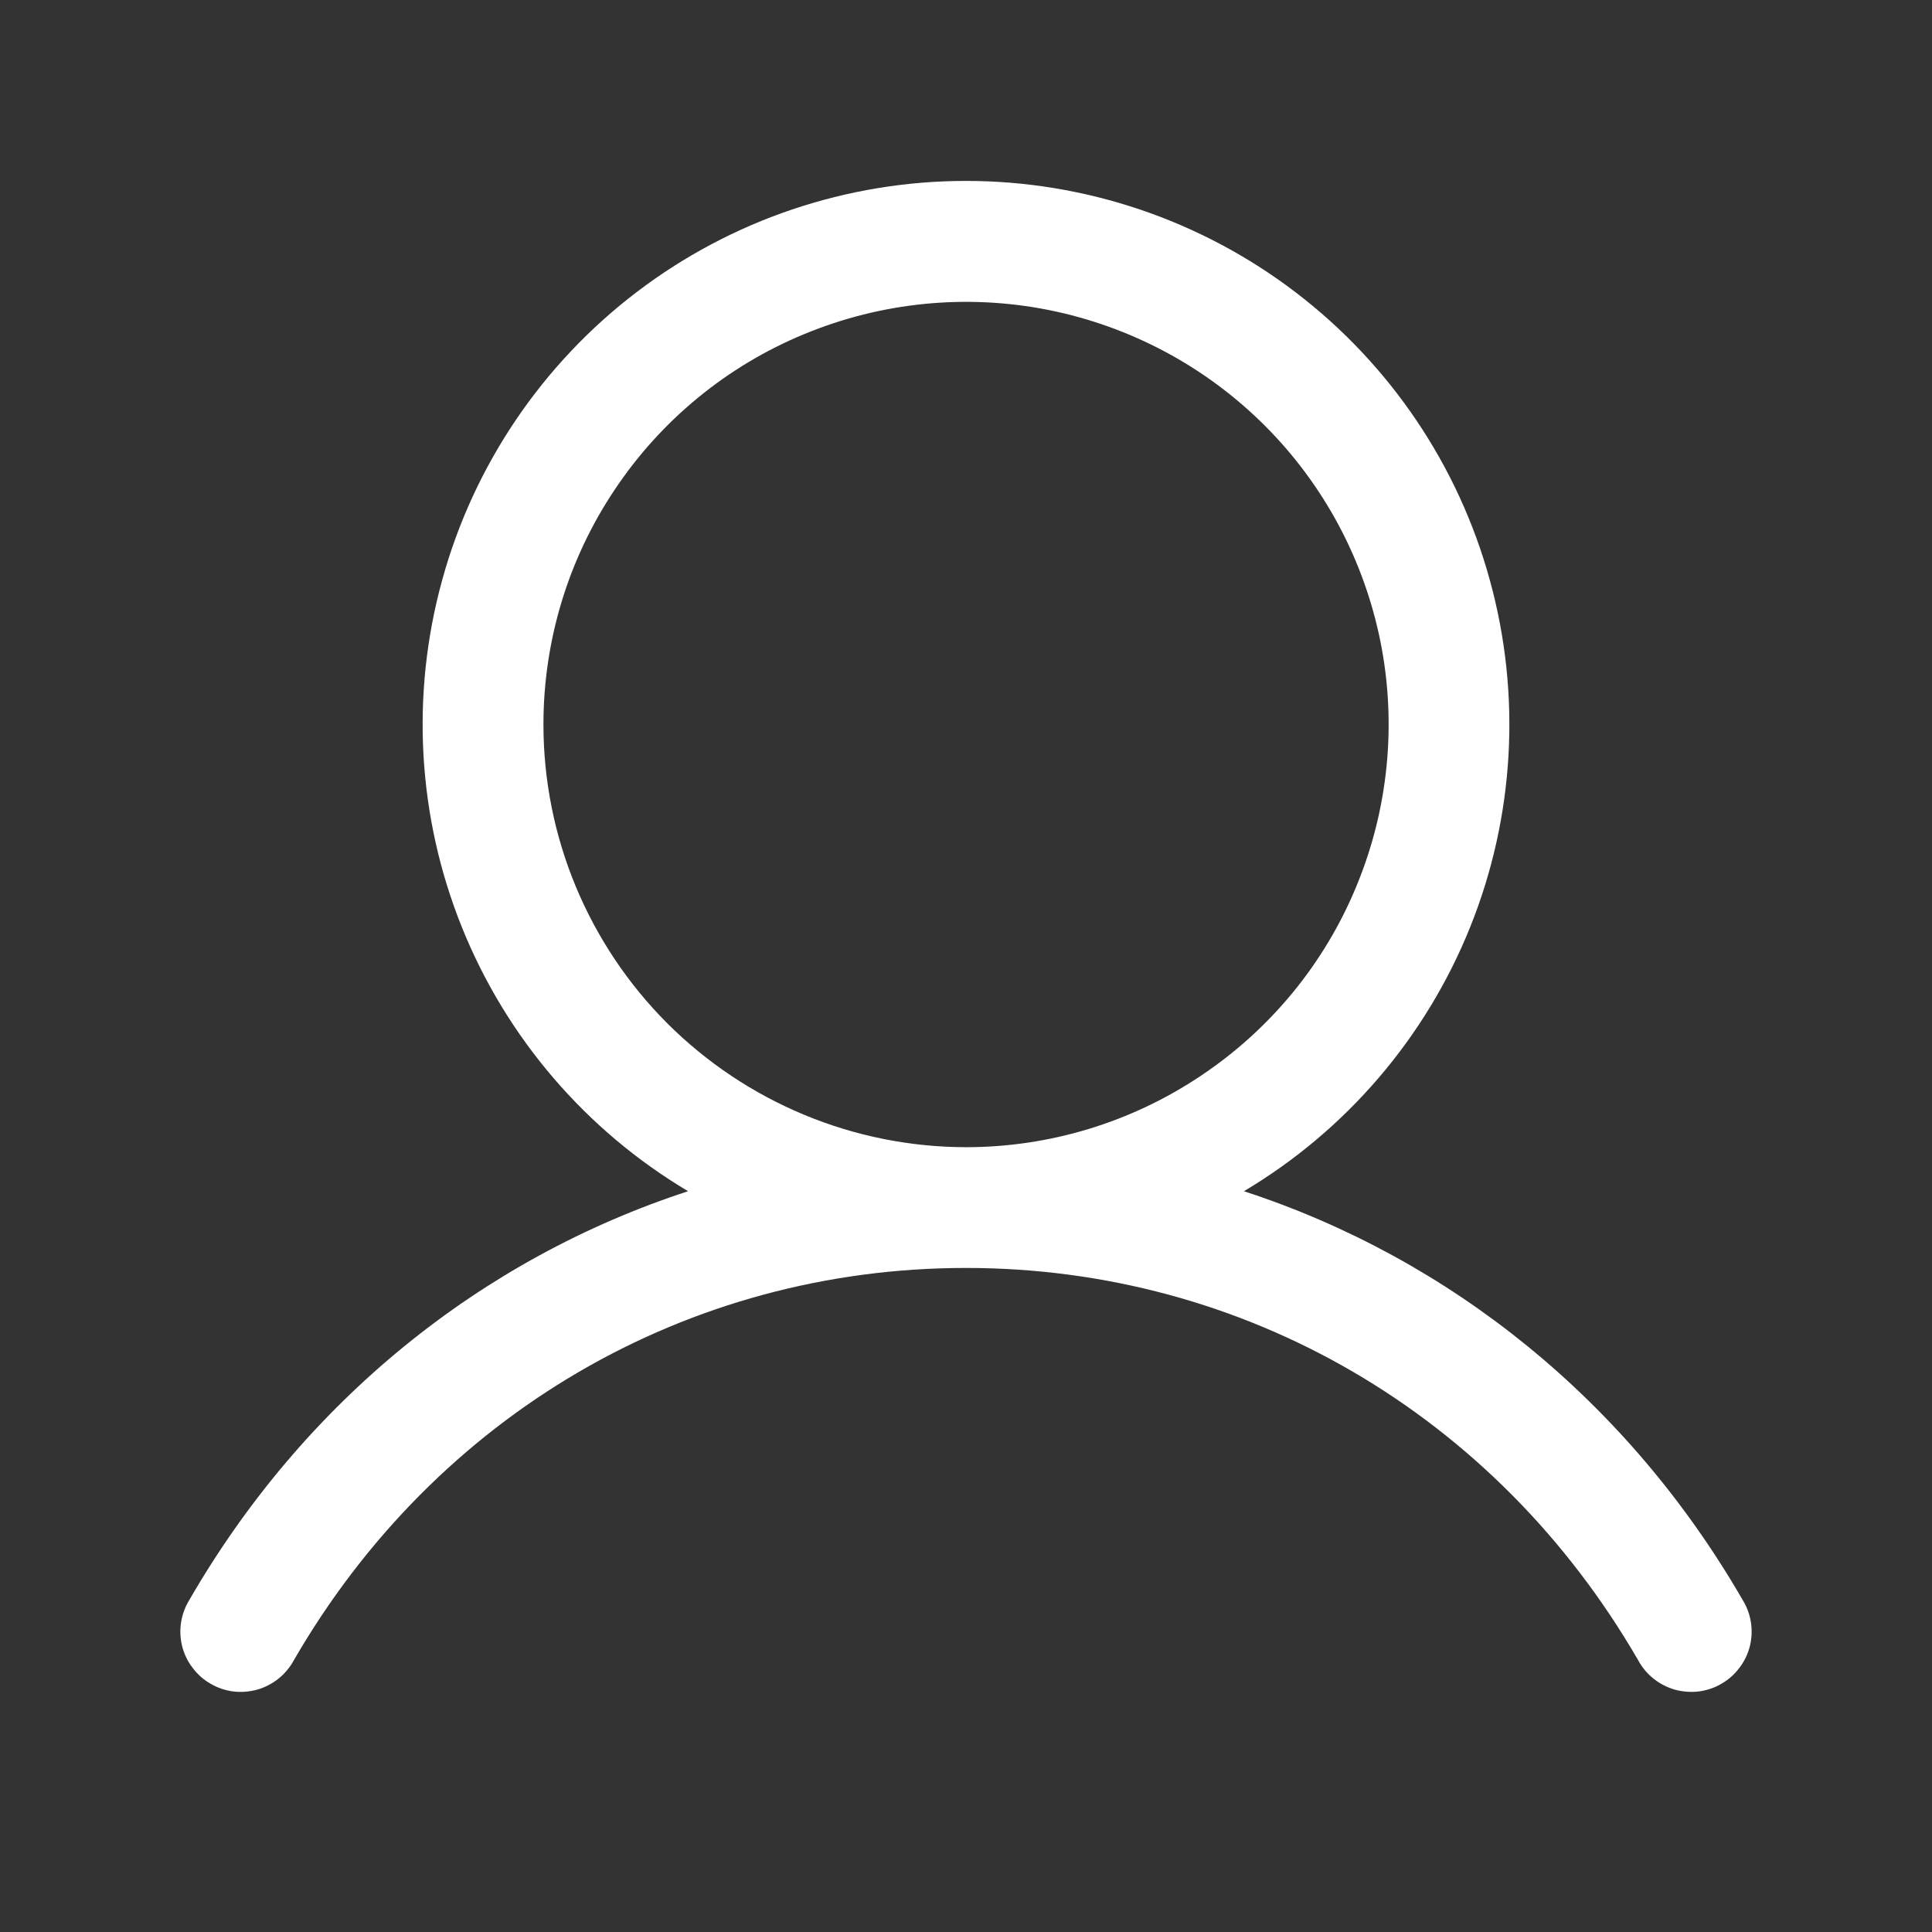 <svg width="14" height="14" viewBox="0 0 14 14" fill="none" xmlns="http://www.w3.org/2000/svg">
<rect x="0" y="0" width="14" height="14" fill="#333333" stroke="none"/>
<path d="M12.628 11.594C11.796 10.154 10.512 9.121 9.014 8.632C9.755 8.191 10.331 7.519 10.653 6.719C10.975 5.919 11.025 5.035 10.796 4.204C10.568 3.373 10.072 2.639 9.387 2.117C8.701 1.594 7.862 1.311 7 1.311C6.138 1.311 5.299 1.594 4.613 2.117C3.928 2.639 3.432 3.373 3.204 4.204C2.975 5.035 3.025 5.919 3.347 6.719C3.669 7.519 4.245 8.191 4.986 8.632C3.488 9.121 2.204 10.153 1.372 11.594C1.341 11.644 1.321 11.699 1.312 11.757C1.303 11.815 1.306 11.873 1.32 11.93C1.335 11.987 1.36 12.04 1.396 12.086C1.431 12.133 1.475 12.172 1.526 12.201C1.576 12.231 1.632 12.249 1.69 12.257C1.748 12.264 1.807 12.259 1.863 12.244C1.919 12.228 1.972 12.201 2.018 12.164C2.063 12.128 2.101 12.083 2.129 12.031C3.159 10.251 4.98 9.188 7 9.188C9.02 9.188 10.841 10.251 11.871 12.031C11.899 12.083 11.937 12.128 11.982 12.164C12.028 12.201 12.081 12.228 12.137 12.244C12.193 12.259 12.252 12.264 12.31 12.257C12.368 12.249 12.424 12.231 12.474 12.201C12.525 12.172 12.569 12.133 12.604 12.086C12.64 12.04 12.665 11.987 12.68 11.93C12.694 11.873 12.697 11.815 12.688 11.757C12.679 11.699 12.659 11.644 12.628 11.594ZM3.938 5.25C3.938 4.644 4.117 4.052 4.454 3.549C4.79 3.045 5.268 2.652 5.828 2.421C6.388 2.189 7.003 2.128 7.597 2.246C8.192 2.365 8.737 2.656 9.166 3.085C9.594 3.513 9.885 4.058 10.004 4.653C10.122 5.247 10.061 5.862 9.829 6.422C9.598 6.982 9.205 7.46 8.701 7.796C8.198 8.133 7.606 8.313 7 8.313C6.188 8.312 5.41 7.989 4.835 7.415C4.261 6.84 3.938 6.062 3.938 5.25Z" fill="white"/>
</svg>

